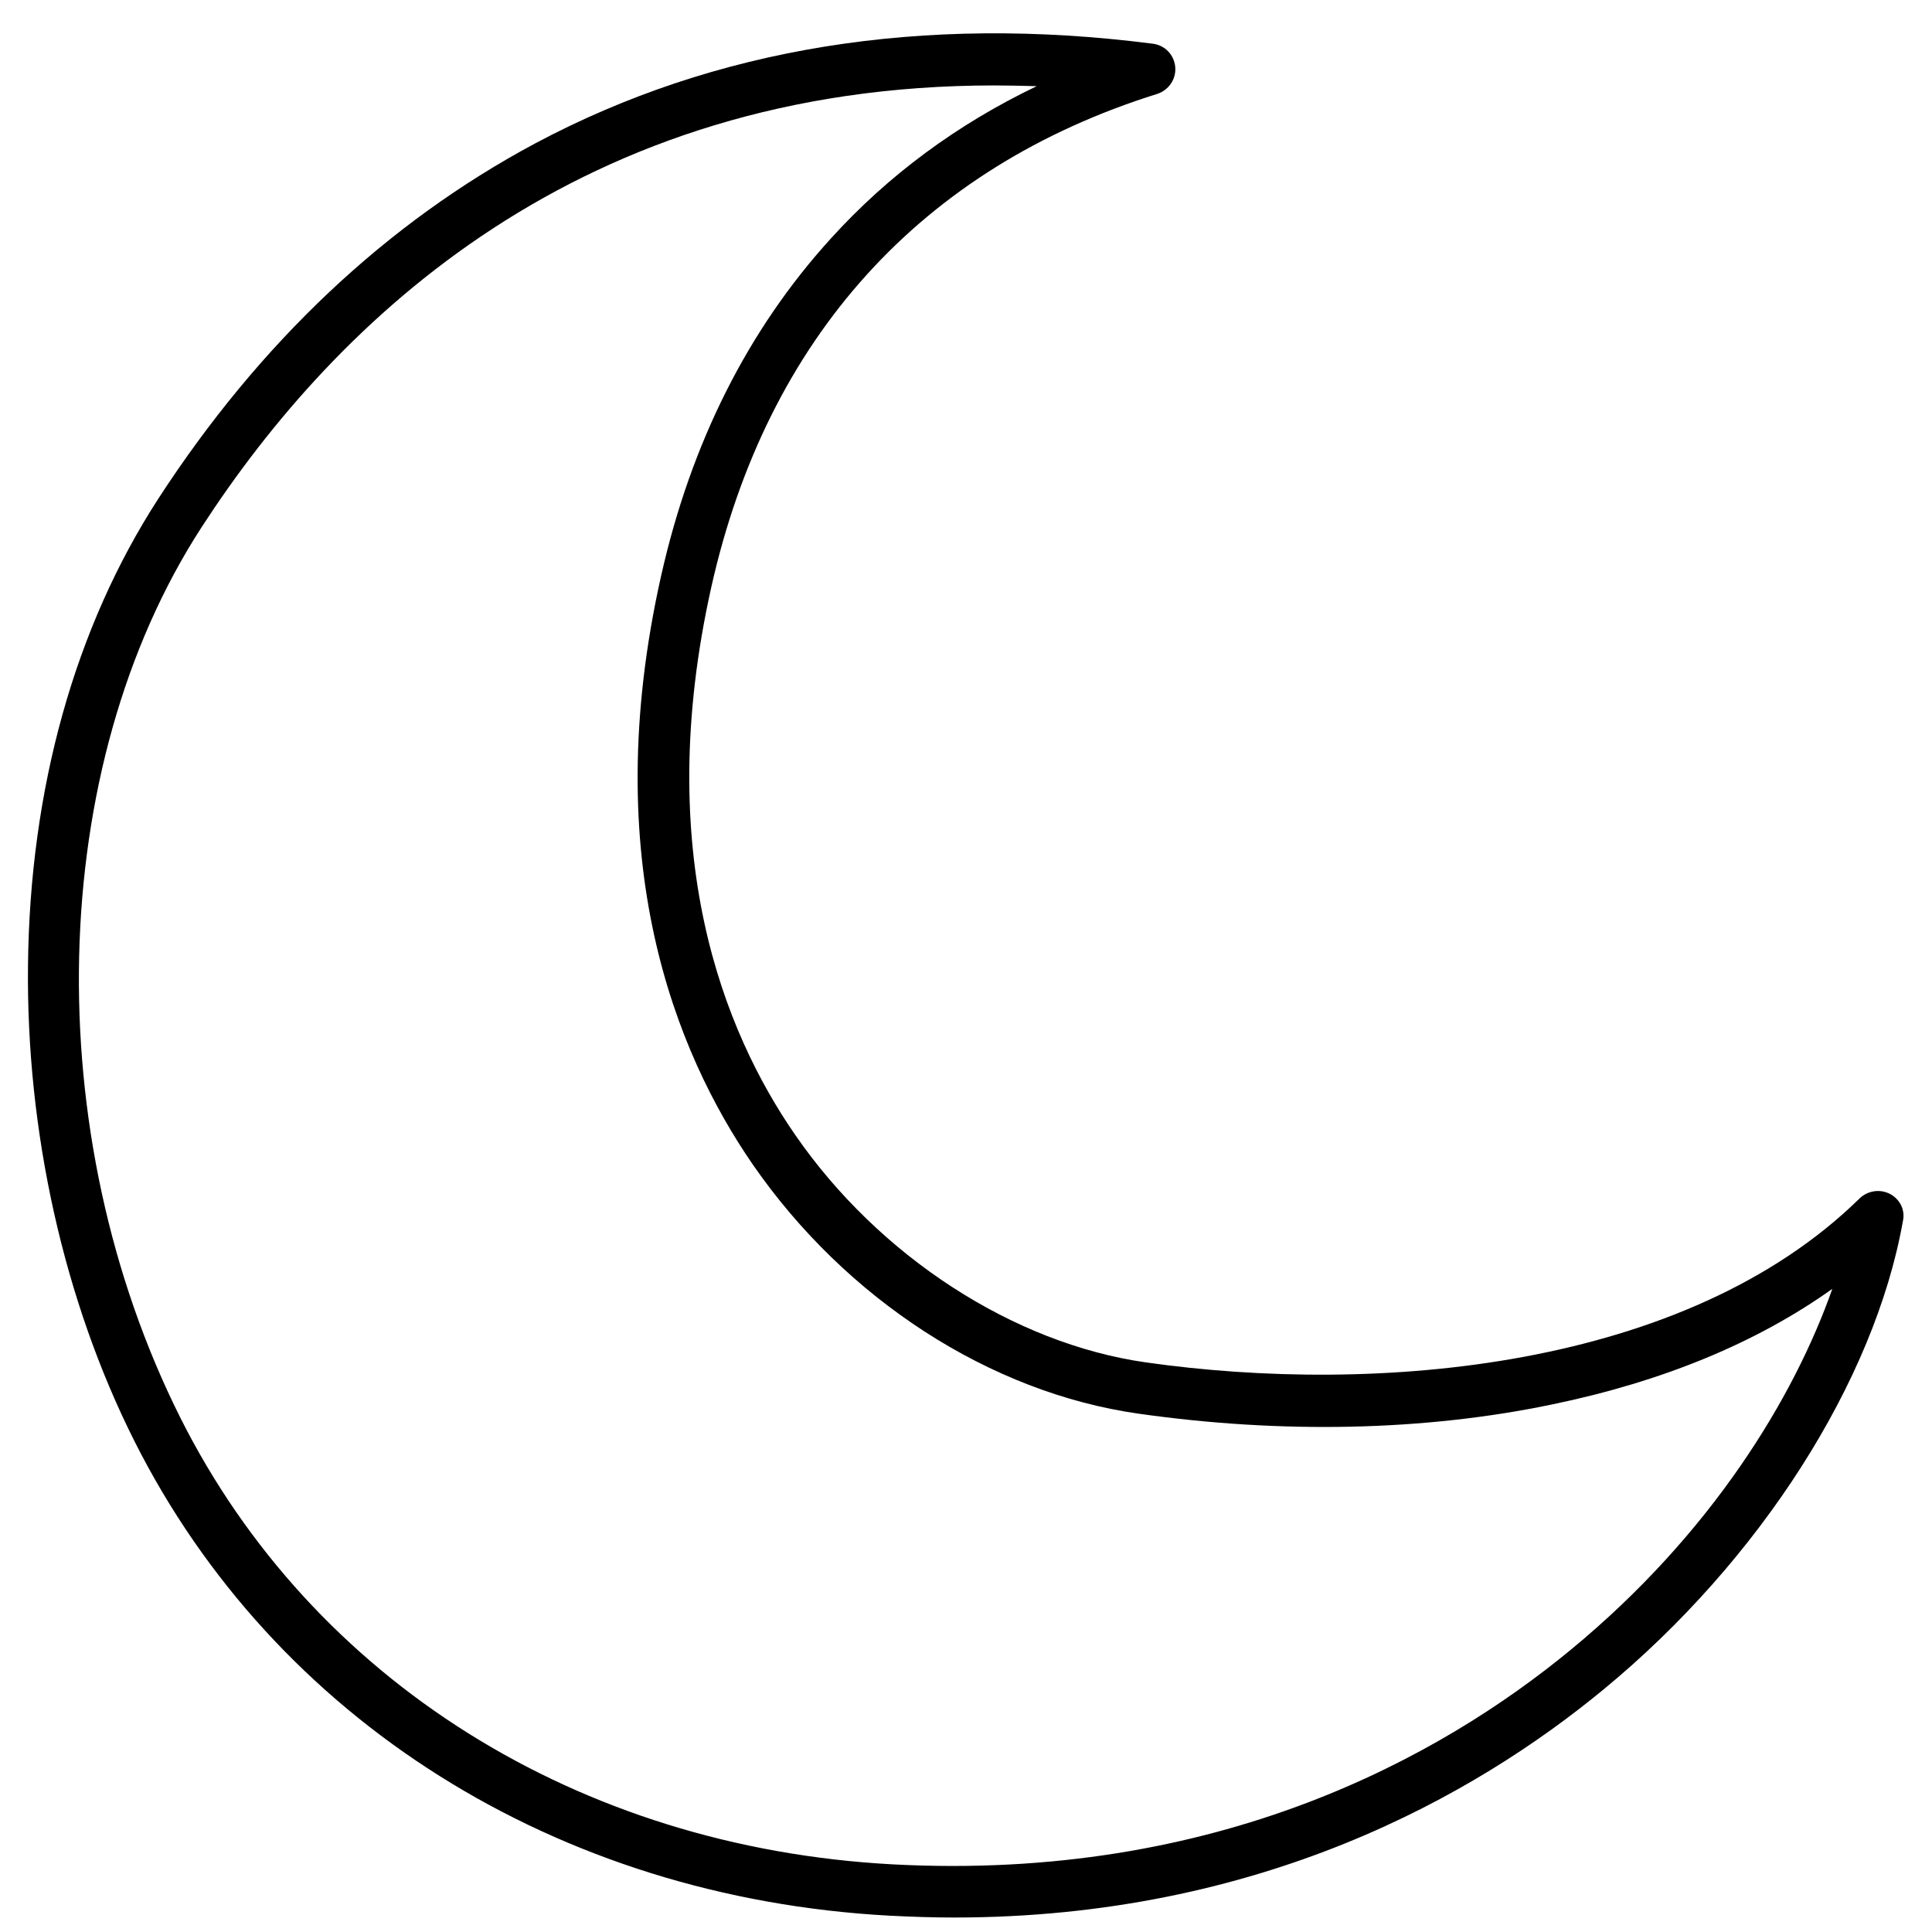 <svg xmlns="http://www.w3.org/2000/svg" xmlns:xlink="http://www.w3.org/1999/xlink" width="1080" zoomAndPan="magnify" viewBox="0 0 810 810" height="1080" preserveAspectRatio="xMidYMid meet" version="1.0"><defs><clipPath id="3b181917fa"><path d="M 11 13 L 799 13 L 799 803.93 L 11 803.93 Z M 11 13 " clip-rule="nonzero"/></clipPath></defs><g clip-path="url(#3b181917fa)"><path fill="#000000" d="M 792.371 500.559 C 788.191 498.391 783.078 499.164 779.672 502.418 C 706.582 574.117 577.121 584.957 480.336 571.176 C 424.898 563.277 368.527 526.73 333.375 475.781 C 303.488 432.574 273.293 357.777 298.223 246.121 C 321.609 141.746 386.184 70.352 485.137 39.383 C 489.938 37.832 493.188 33.188 492.723 28.074 C 492.258 22.965 488.387 18.938 483.277 18.32 C 386.648 5.93 299.617 20.023 224.359 60.133 C 162.105 93.426 108.836 143.602 66.25 209.266 C 31.406 263.156 12.516 330.676 11.738 404.699 C 10.965 474.387 26.762 545.312 56.34 604.16 C 115.184 721.082 233.496 795.57 372.863 803.156 C 382.156 803.621 391.137 803.93 399.965 803.93 C 528.34 803.93 618.312 752.828 672.203 708.383 C 737.863 654.336 785.867 579.074 797.789 512.016 C 798.875 507.371 796.551 502.727 792.371 500.559 Z M 658.574 691.656 C 603.91 736.723 510.066 788.91 374.105 781.633 C 242.477 774.508 130.98 704.512 75.695 594.559 C 15.766 475.16 19.328 321.539 84.523 221.031 C 141.199 133.691 243.25 35.82 416.844 35.82 C 422.73 35.82 428.613 35.973 434.652 36.129 C 401.359 52.078 372.402 73.449 348.398 99.934 C 313.711 138.027 289.707 185.57 277.164 241.477 C 250.375 360.719 283.359 441.402 315.566 488.168 C 354.746 544.848 415.141 583.871 477.395 592.699 C 537.477 601.219 597.254 599.98 650.676 588.828 C 697.133 579.227 736.469 562.965 768.215 540.355 C 752.109 586.043 717.574 643.031 658.574 691.656 Z M 658.574 691.656 " fill-opacity="1" fill-rule="nonzero"/></g></svg>